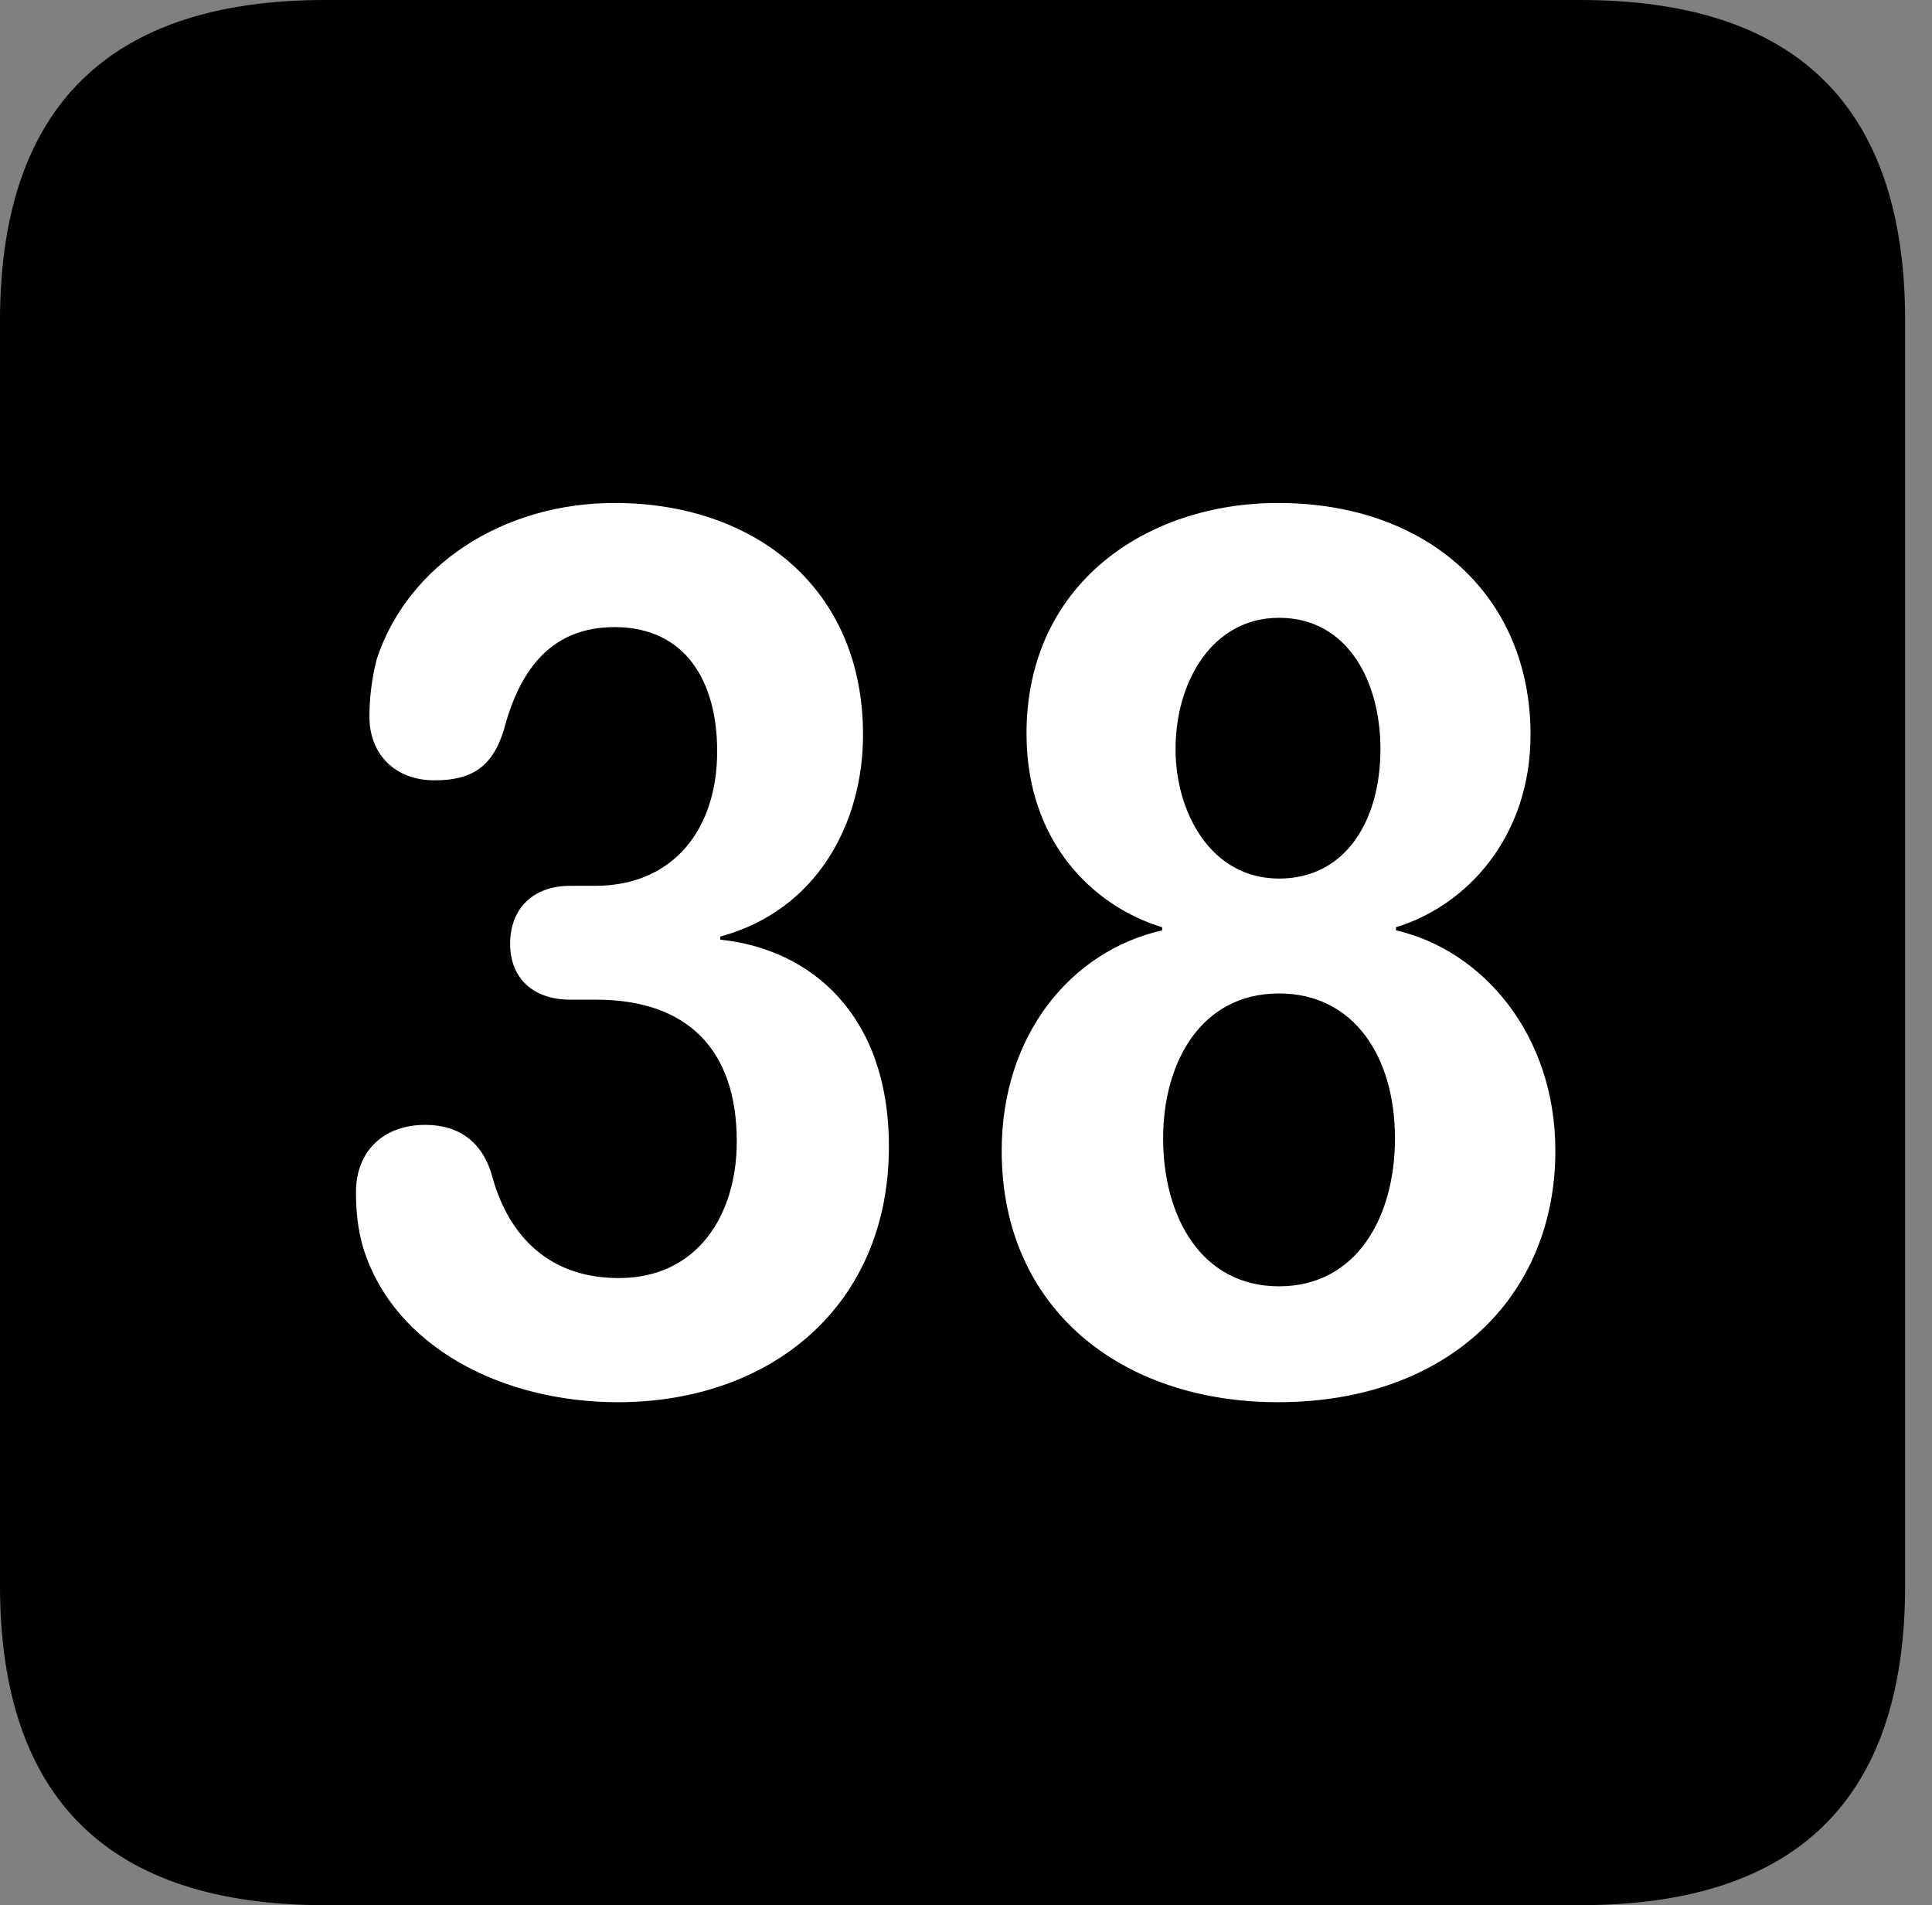 <svg version="1.1" xmlns="http://www.w3.org/2000/svg" xmlns:xlink="http://www.w3.org/1999/xlink" viewBox="0 0 25.525 25.17">
 <rect x="0" y="0" width="25.525" height="25.17" fill="#808080" stroke="none"/>
 <g>
  
  <path d="M4.293 25.17L20.877 25.17C23.748 25.17 25.17 23.762 25.17 20.945L25.17 4.238C25.17 1.422 23.748 0 20.877 0L4.293 0C1.436 0 0 1.422 0 4.238L0 20.945C0 23.762 1.436 25.17 4.293 25.17Z" style="fill:hsl(0 0 0/0.85)"></path>
  <path d="M8.162 18.525C6.645 18.525 5.209 17.801 4.799 16.488C4.73 16.256 4.703 16.01 4.703 15.75C4.703 15.203 5.072 14.861 5.619 14.861C6.07 14.861 6.385 15.094 6.508 15.559C6.686 16.201 7.15 16.885 8.176 16.885C9.215 16.885 9.734 16.051 9.734 15.08C9.734 13.863 9.078 13.207 7.875 13.207L7.533 13.207C7.055 13.207 6.74 12.934 6.74 12.469C6.74 12.004 7.041 11.703 7.533 11.703L7.861 11.703C8.9 11.703 9.475 10.951 9.475 9.926C9.475 8.996 9.051 8.285 8.121 8.285C7.314 8.285 6.877 8.805 6.658 9.639C6.508 10.131 6.234 10.309 5.742 10.309C5.195 10.309 4.881 9.939 4.881 9.475C4.881 9.229 4.908 8.982 4.977 8.709C5.387 7.465 6.645 6.645 8.121 6.645C9.953 6.645 11.402 7.752 11.402 9.707C11.402 10.883 10.787 12.031 9.516 12.373L9.516 12.414C10.705 12.537 11.744 13.398 11.744 15.148C11.744 17.254 10.185 18.525 8.162 18.525ZM16.885 18.525C14.82 18.525 13.234 17.295 13.234 15.203C13.234 13.672 14.15 12.565 15.354 12.291L15.354 12.25C14.451 11.977 13.562 11.129 13.562 9.693C13.562 7.711 15.148 6.645 16.885 6.645C18.867 6.645 20.221 7.875 20.221 9.707C20.221 11.047 19.387 11.963 18.443 12.25L18.443 12.291C19.578 12.551 20.549 13.658 20.549 15.203C20.549 17.131 19.127 18.525 16.885 18.525ZM16.898 11.607C17.787 11.607 18.238 10.828 18.238 9.898C18.238 8.996 17.801 8.162 16.898 8.162C16.023 8.162 15.531 8.996 15.531 9.898C15.531 10.732 15.996 11.607 16.898 11.607ZM16.898 16.994C17.924 16.994 18.43 16.078 18.43 15.039C18.43 13.973 17.896 13.125 16.898 13.125C15.873 13.125 15.367 14.027 15.367 15.039C15.367 16.078 15.873 16.994 16.898 16.994Z" style="fill:white"></path>
 </g>
</svg>